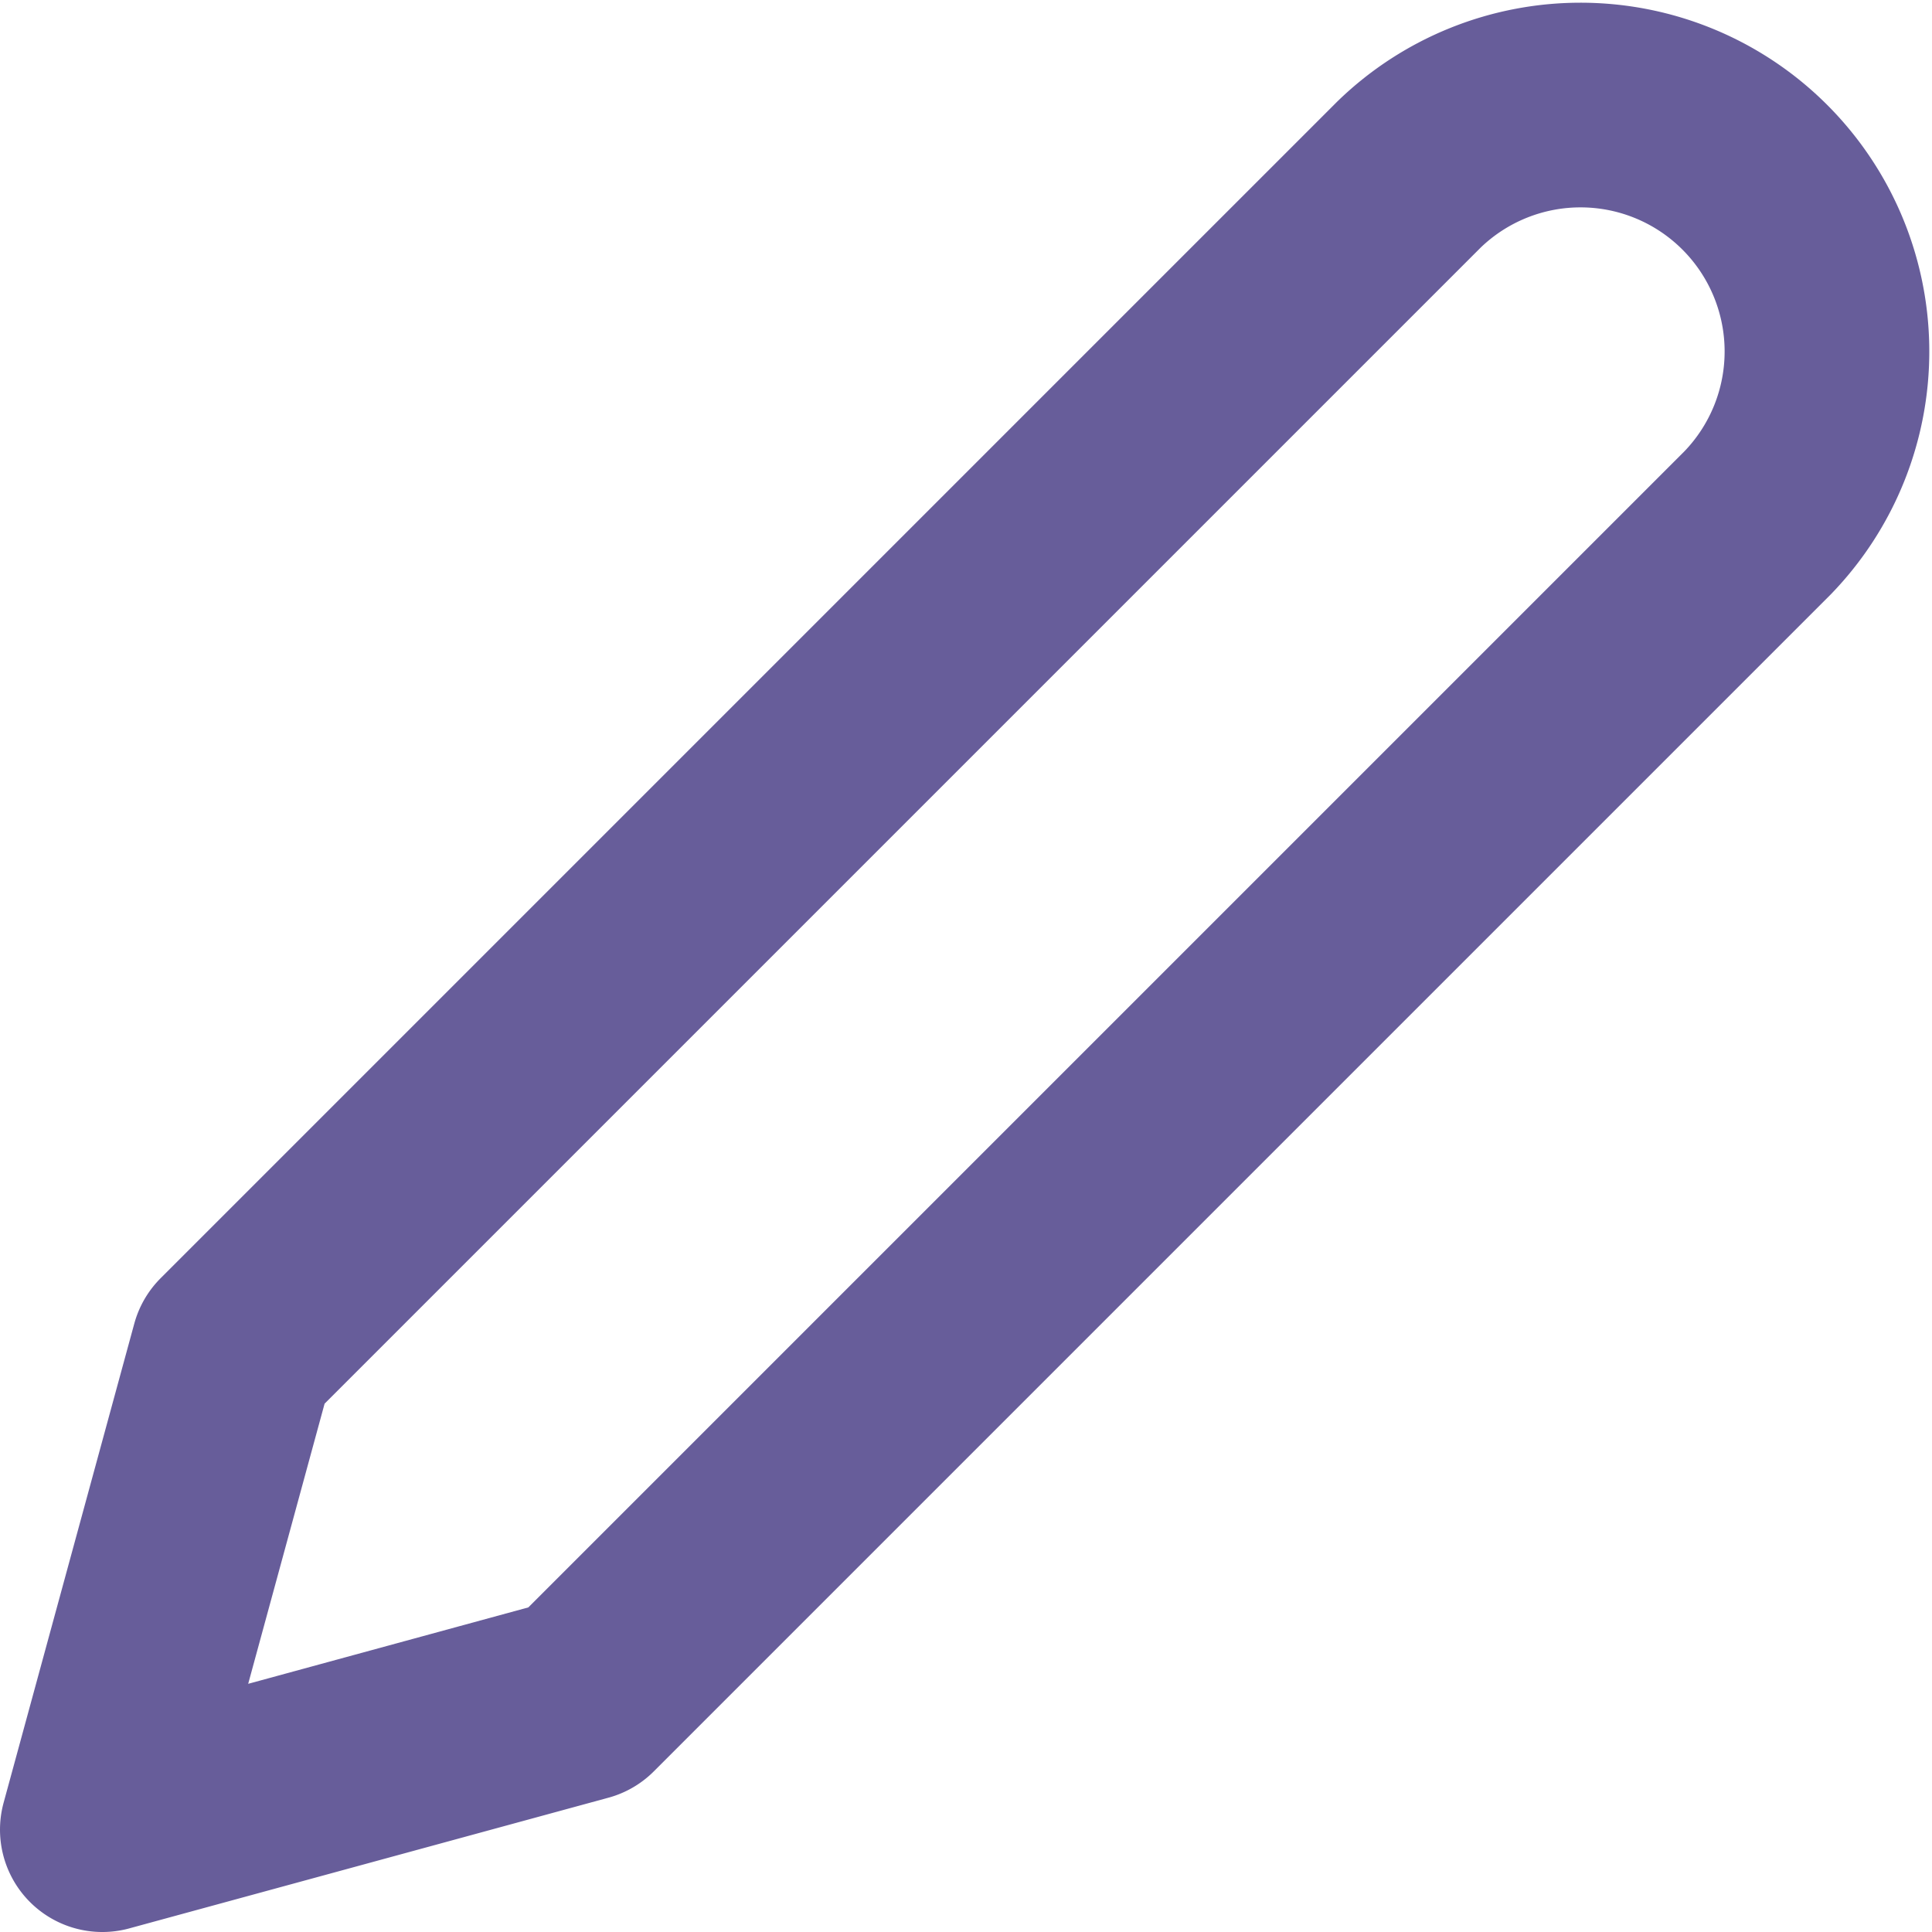<svg xmlns="http://www.w3.org/2000/svg" width="18.879" height="18.879" viewBox="0 0 18.879 18.879">
  <path id="edit-2" d="M14.769,2.877a2.408,2.408,0,0,1,3.405,3.405L6.682,17.774,2,19.051l1.277-4.682Z" transform="translate(-1 -1.172)" fill="none" stroke="#675d9a" stroke-linecap="round" stroke-linejoin="round" stroke-width="2"/>
</svg>
